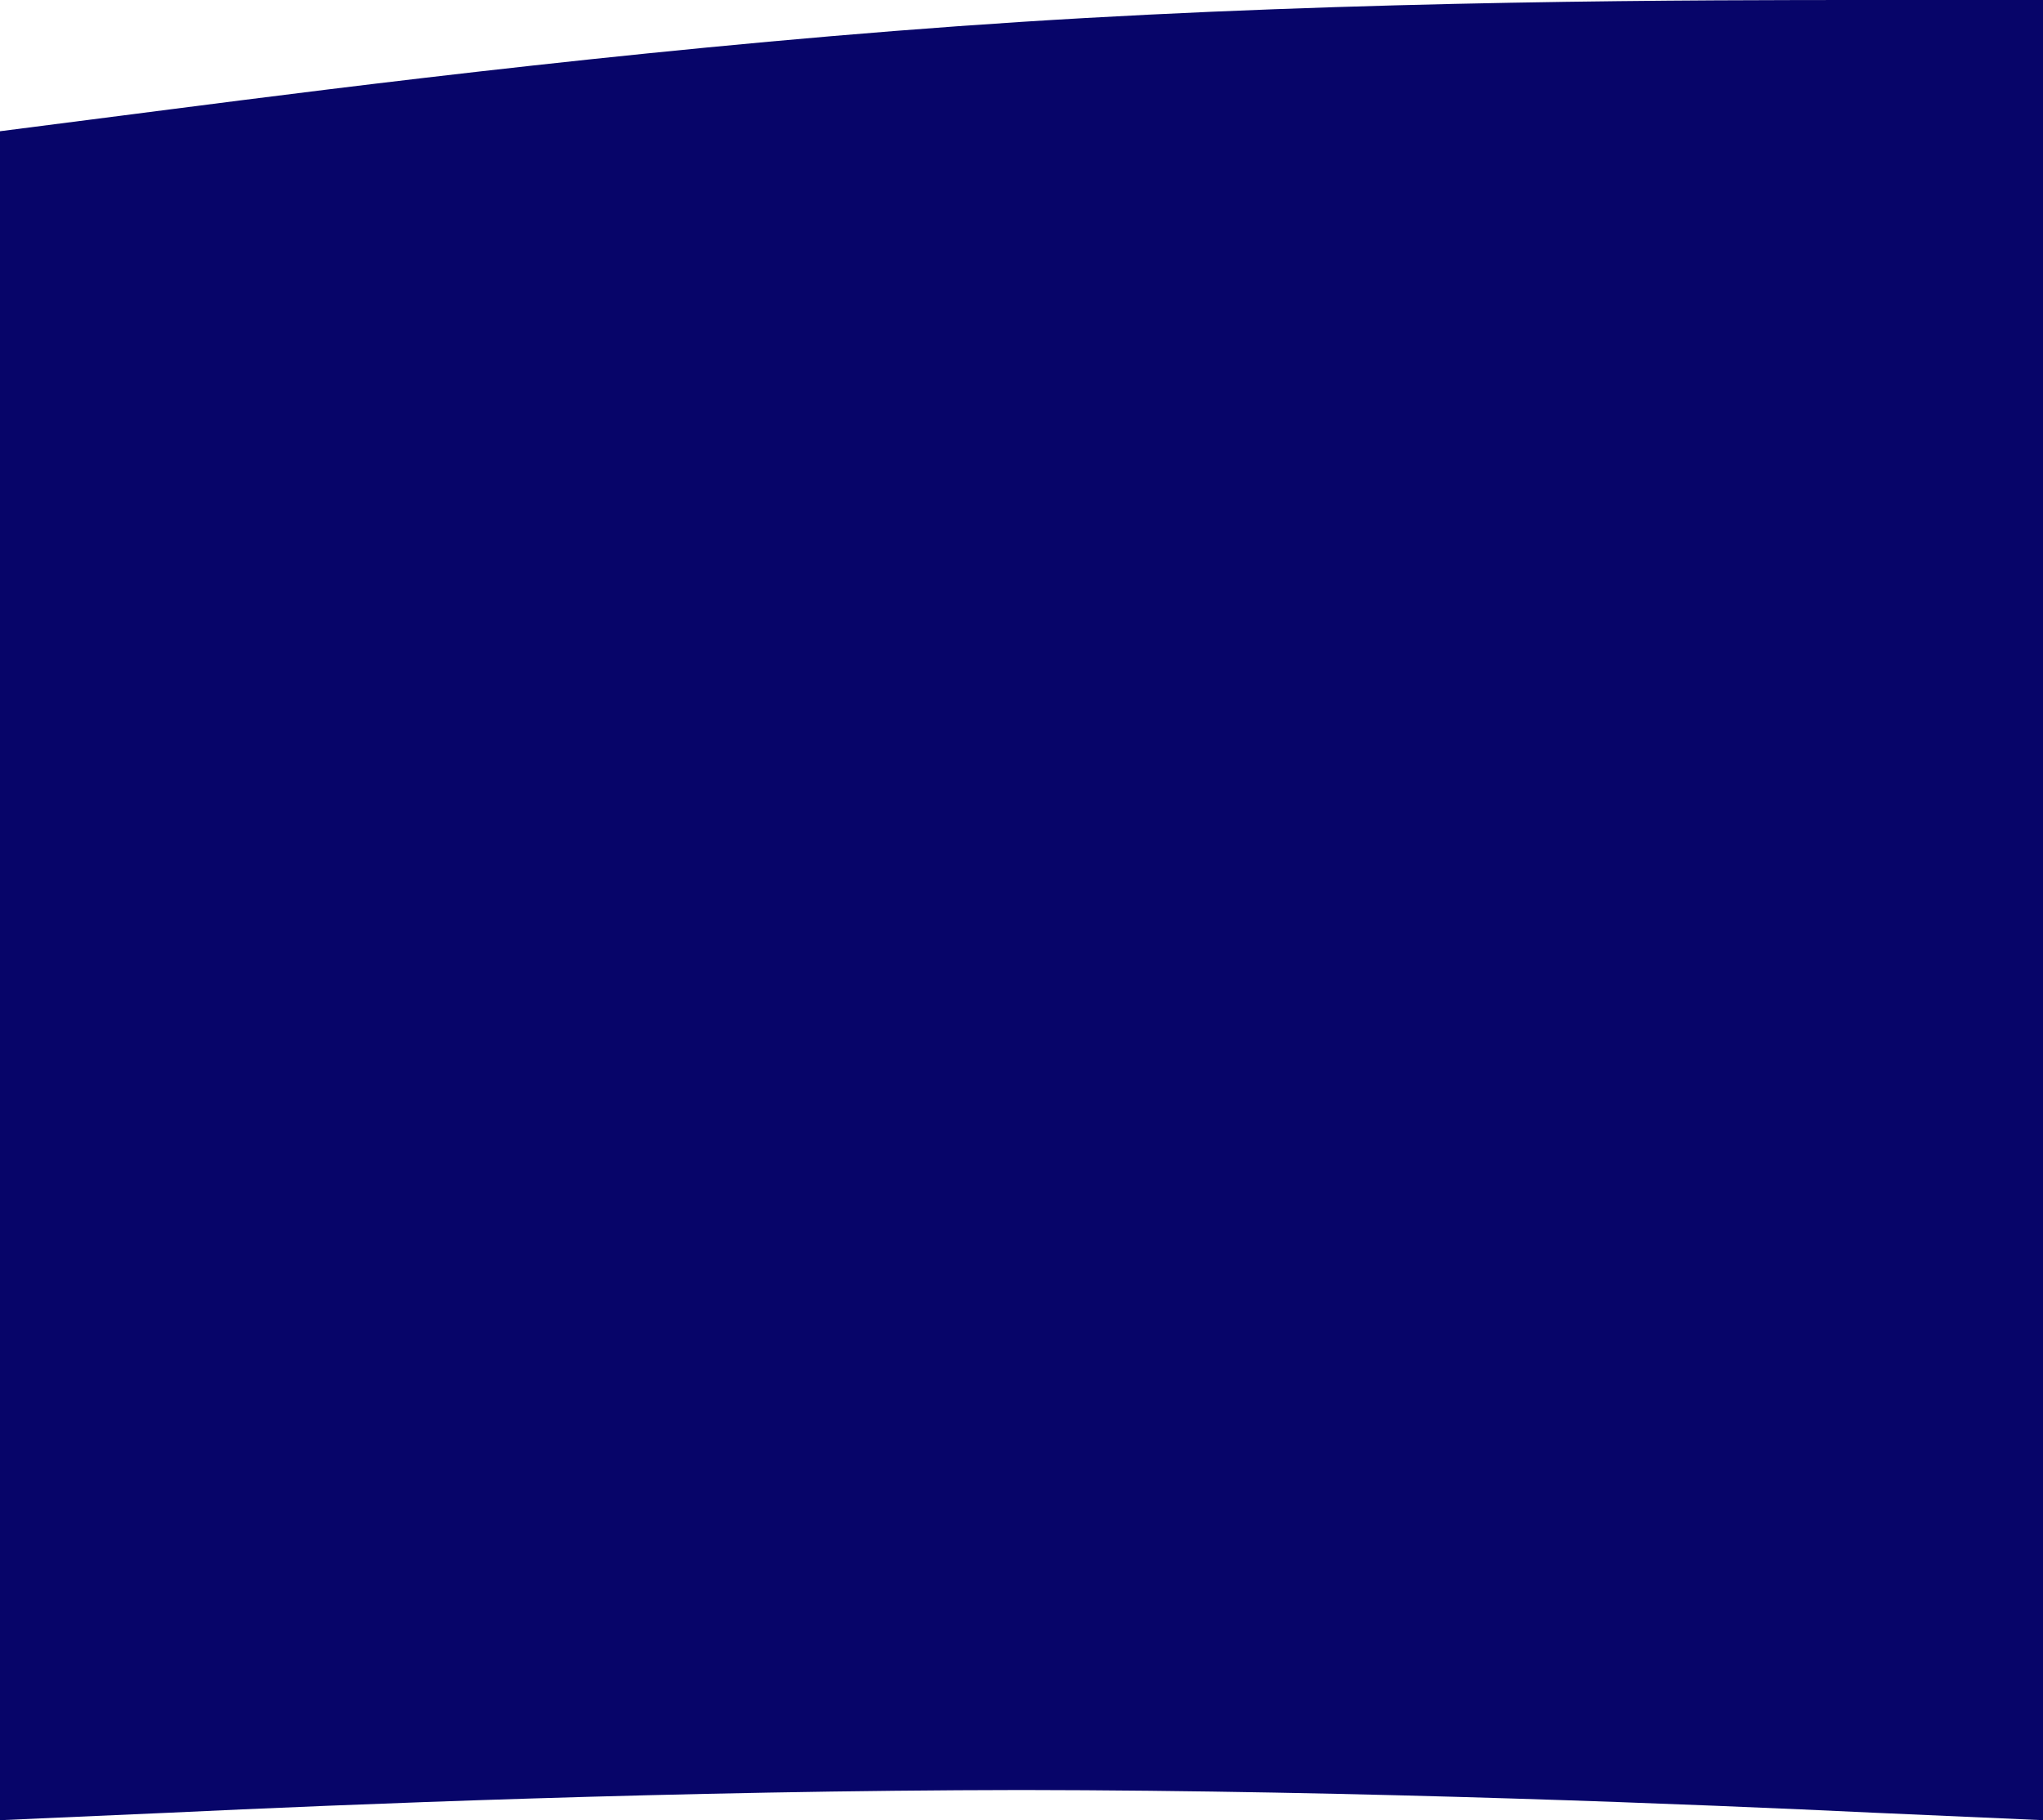 <svg width="834" height="743" viewBox="0 0 834 743" fill="none" xmlns="http://www.w3.org/2000/svg">
<path d="M834 0H764.5C695 0 556 0 417 8.929C278 17.857 139 35.714 69.5 44.643L0 53.571L2.28882e-05 743L69.5 739.936C139 736.641 278 730.859 417 730.686C556 730.859 695 736.641 764.5 739.936L834 743V0Z" fill="#070569"/>
</svg>
